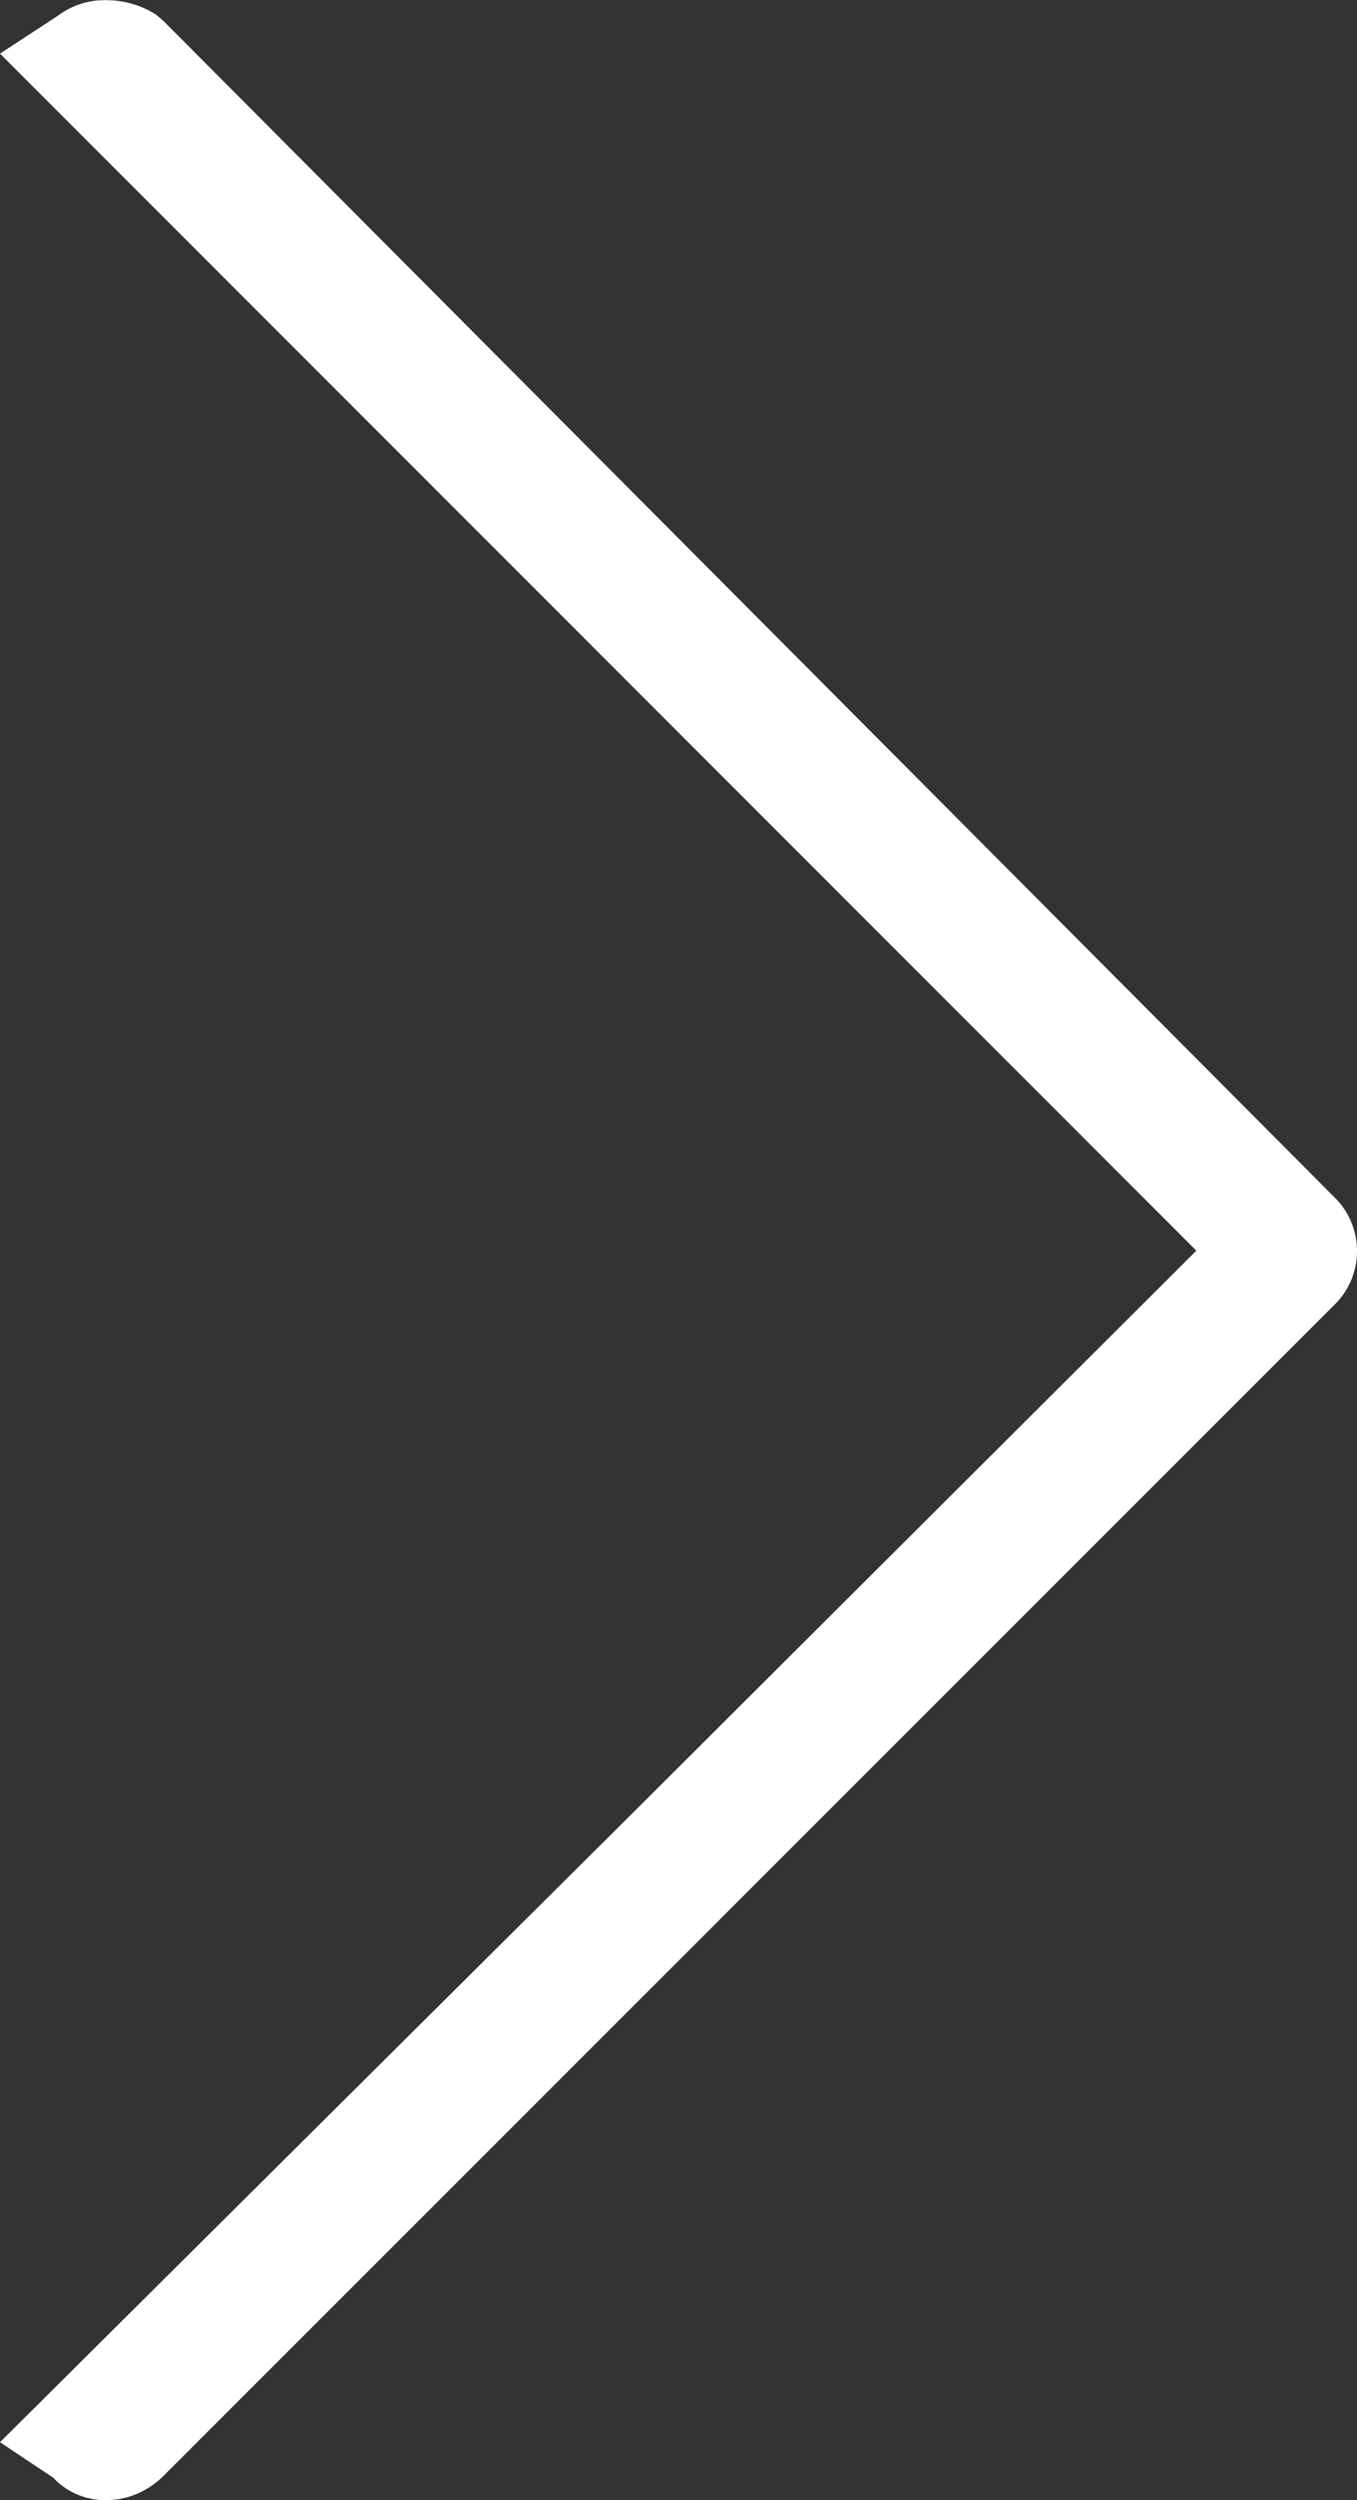 <svg xmlns="http://www.w3.org/2000/svg" width="7.618" height="14.033" viewBox="0 0 7.618 14.033">
  <rect x="0" y="0" width="7.618" height="14.033" fill="#333333" stroke="none"/>
  <path id="パス_160" data-name="パス 160" d="M.3,13.907l-.3-.2L3.527,10.2,6.716,7.019,0,.3.324.088A.437.437,0,0,1,.6,0,.518.518,0,0,1,.874.08L.914.113l6.571,6.6a.423.423,0,0,1,0,.616L.914,13.9a.46.46,0,0,1-.067.054.446.446,0,0,1-.263.078.4.4,0,0,1-.273-.113Z" transform="translate(0 0.001)" fill="#fff"/>
</svg>
